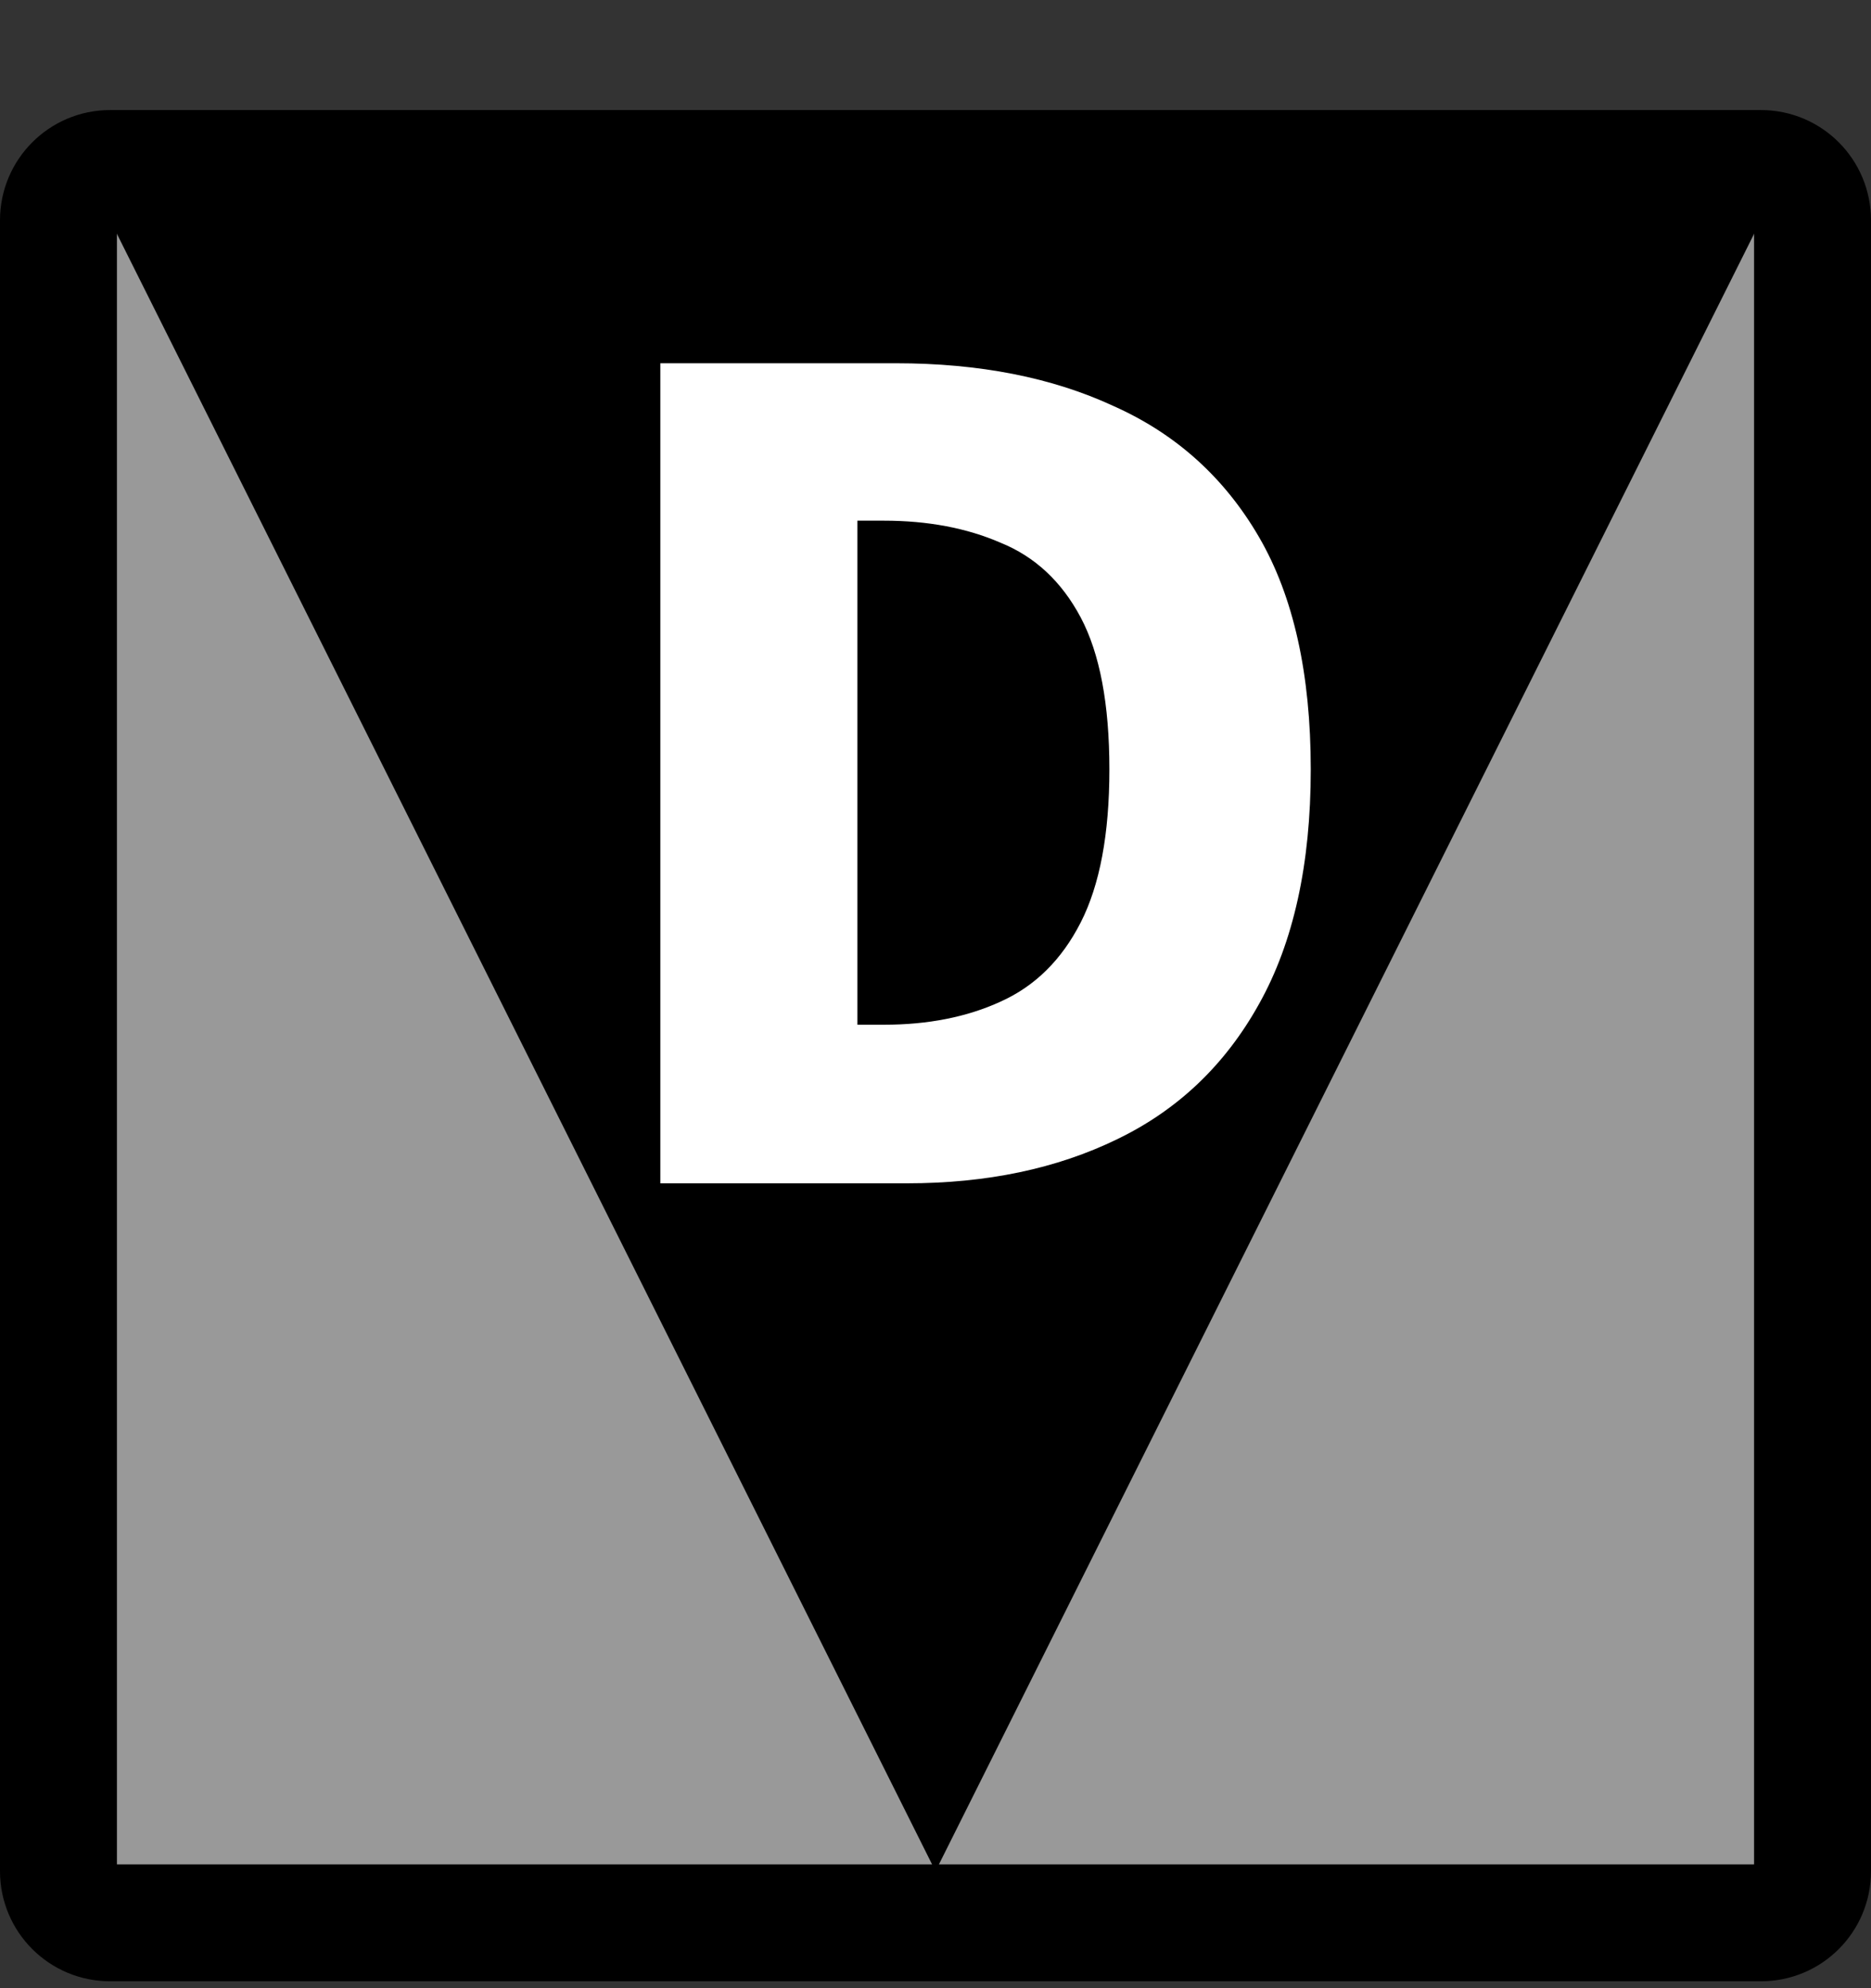 <svg width="16" height="17" viewBox="0 0 16 17" fill="none" xmlns="http://www.w3.org/2000/svg">
<rect x="0" y="0" width="16" height="17" fill="#333333" stroke="none"/>
<path d="M0.941 1.441H15.059C15.303 1.441 15.5 1.639 15.5 1.883V16C15.5 16.244 15.303 16.441 15.059 16.441H0.941C0.698 16.441 0.5 16.244 0.5 16V1.883C0.5 1.639 0.698 1.441 0.941 1.441Z" fill="#999999" stroke="black"/>
<path d="M0.941 1.882H15.059L8 16L0.941 1.882Z" fill="black"/>
<path d="M5.647 10.118V3.106H7.661C8.376 3.106 8.998 3.228 9.525 3.473C10.058 3.711 10.472 4.085 10.767 4.593C11.062 5.101 11.209 5.763 11.209 6.579C11.209 7.388 11.062 8.057 10.767 8.584C10.478 9.104 10.074 9.49 9.553 9.741C9.038 9.992 8.439 10.118 7.755 10.118H5.647ZM7.332 8.762H7.558C7.934 8.762 8.267 8.697 8.555 8.565C8.85 8.433 9.079 8.207 9.242 7.887C9.405 7.567 9.487 7.131 9.487 6.579C9.487 6.02 9.405 5.588 9.242 5.28C9.079 4.973 8.85 4.759 8.555 4.64C8.267 4.515 7.934 4.452 7.558 4.452H7.332V8.762Z" fill="white"/>
</svg>
